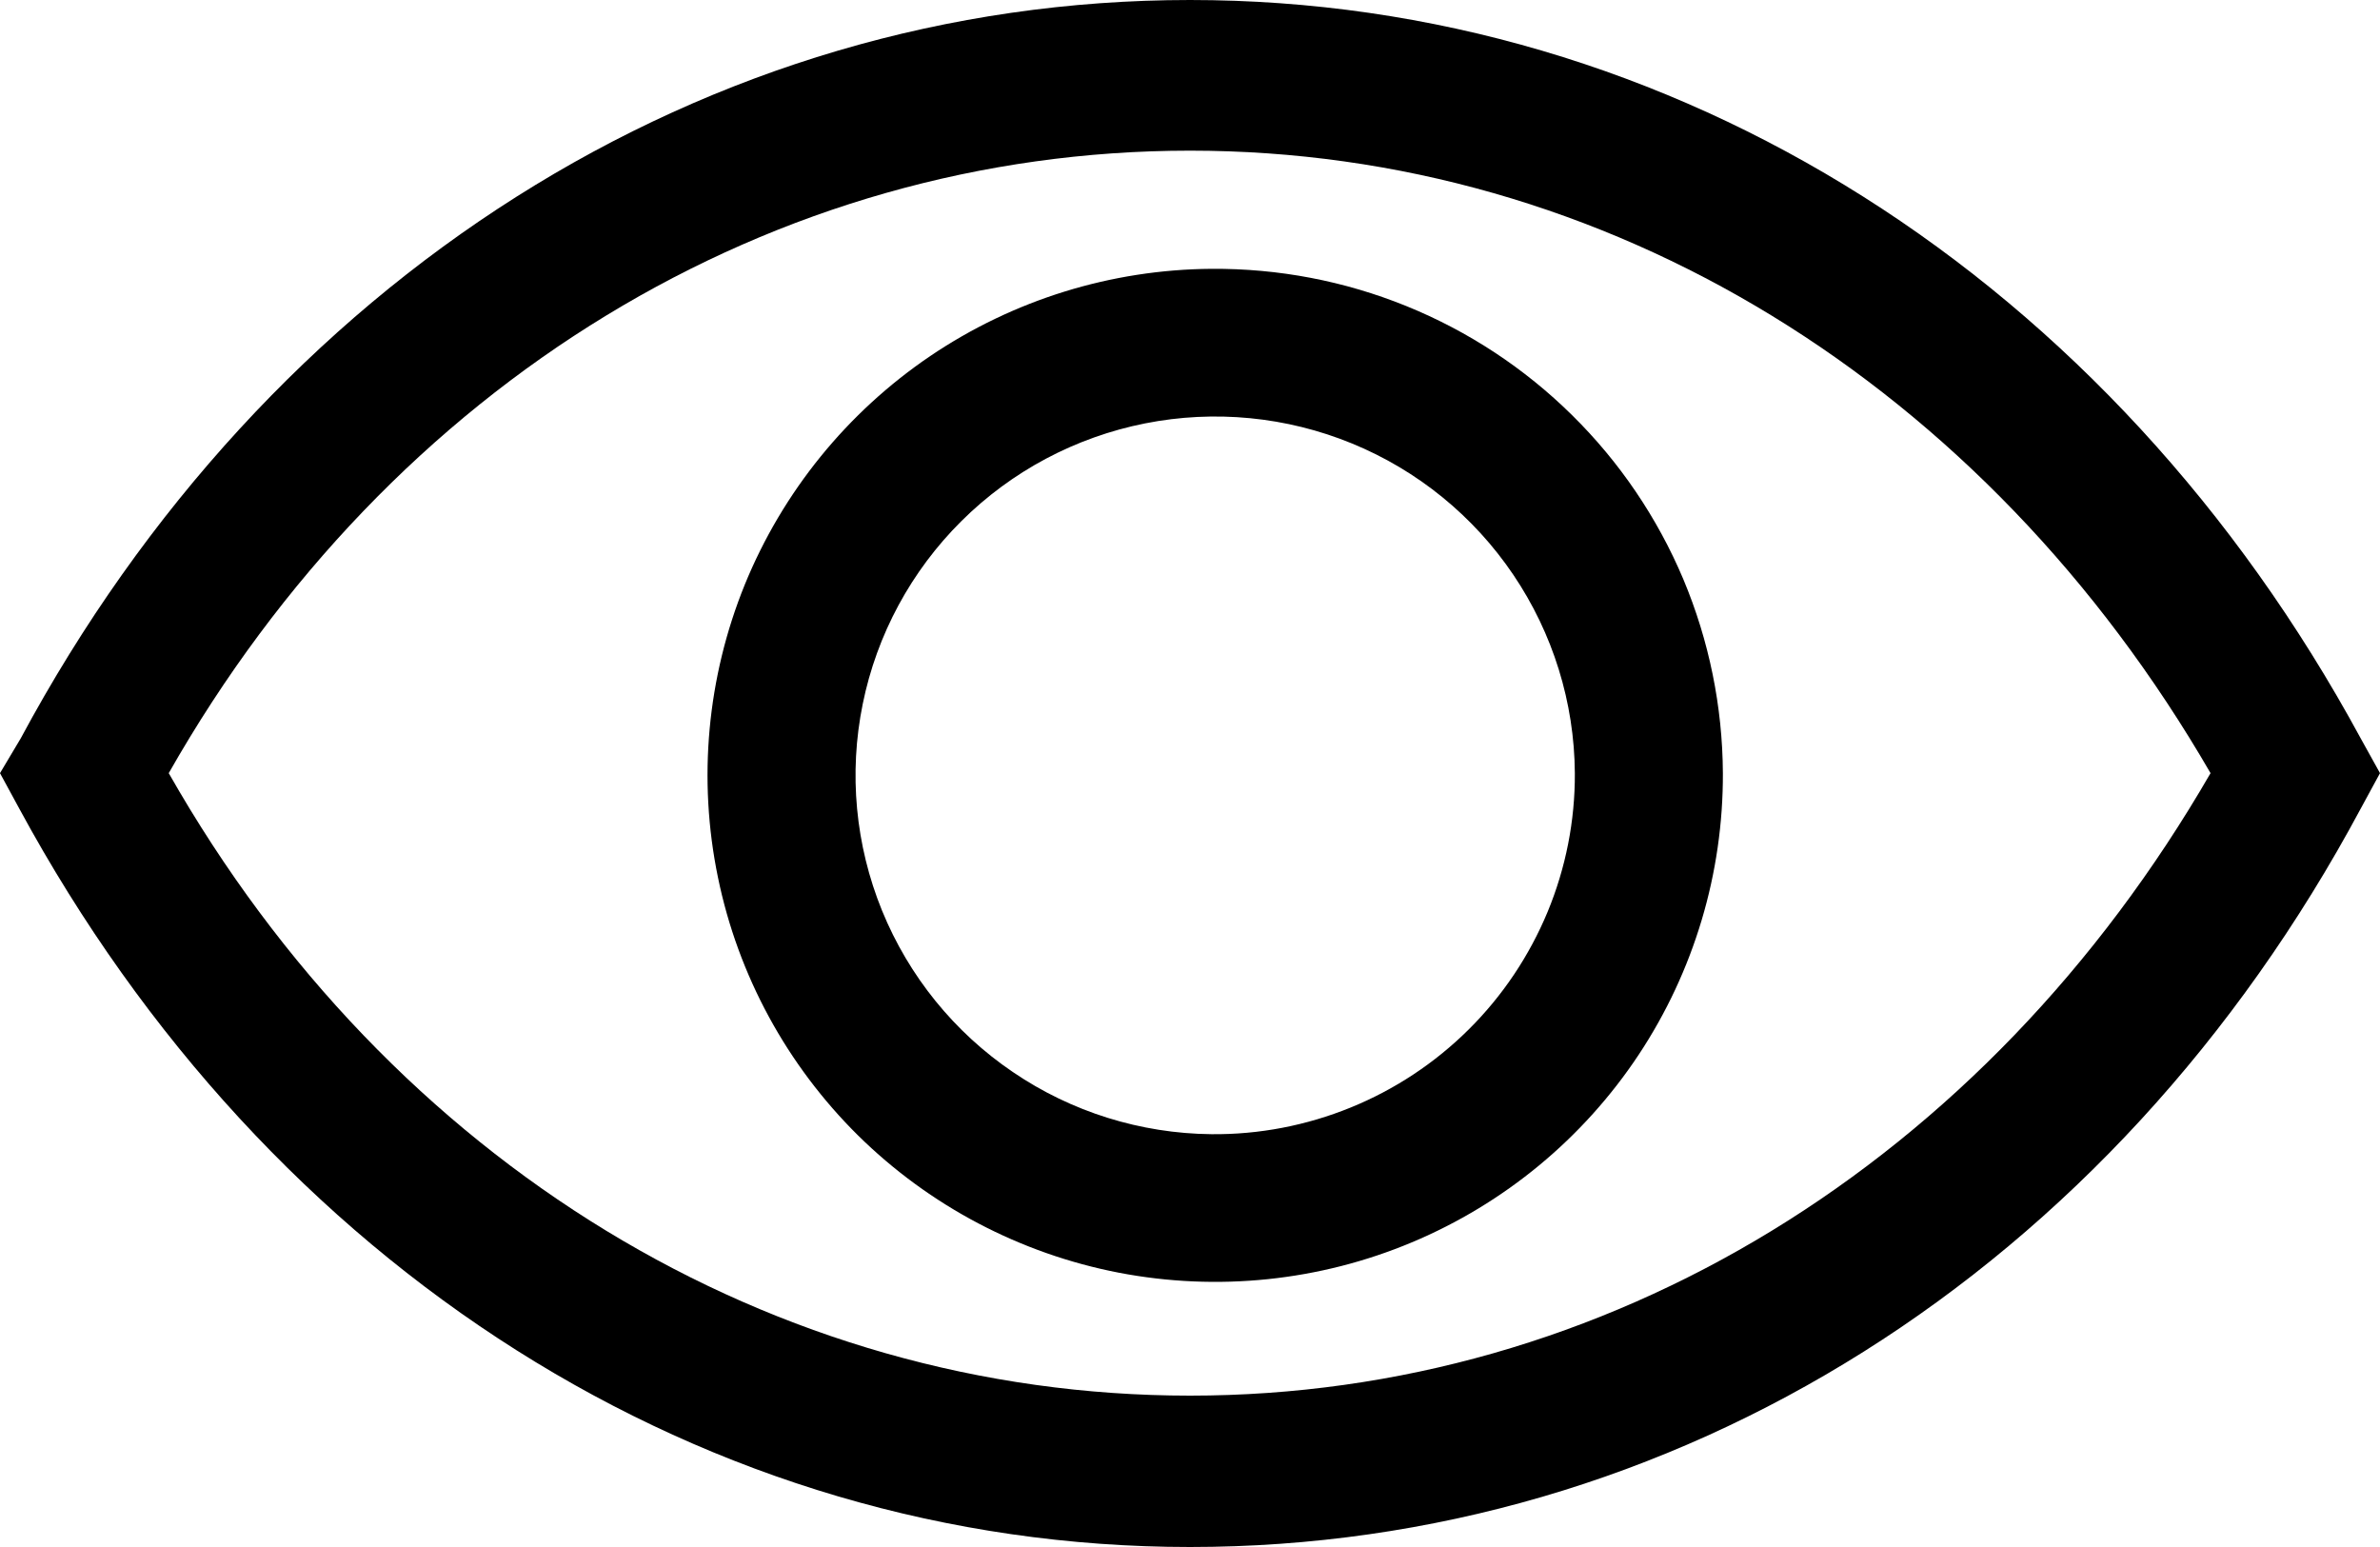 <svg width="20" height="13" viewBox="0 0 20 13" fill="black" xmlns="http://www.w3.org/2000/svg">
<path d="M19.838 6.205C17.742 2.339 14.067 0 10 0C5.933 0 2.251 2.339 0.174 6.205L0 6.497L0.162 6.795C2.257 10.661 5.933 13 10 13C14.067 13 17.749 10.692 19.838 6.795L20 6.497L19.838 6.205ZM10 11.728C6.499 11.728 3.284 9.779 1.418 6.497C3.284 3.214 6.499 1.266 10 1.266C13.501 1.266 16.679 3.221 18.576 6.497C16.679 9.779 13.495 11.728 10 11.728Z" />
<path d="M10.18 2.259C9.337 2.265 8.515 2.52 7.817 2.992C7.119 3.465 6.577 4.133 6.259 4.912C5.942 5.692 5.863 6.547 6.033 7.372C6.202 8.196 6.613 8.951 7.212 9.543C7.812 10.134 8.574 10.535 9.402 10.695C10.23 10.854 11.087 10.766 11.864 10.44C12.642 10.114 13.305 9.565 13.77 8.864C14.235 8.162 14.481 7.338 14.478 6.497C14.475 5.937 14.362 5.383 14.145 4.866C13.927 4.35 13.61 3.882 13.21 3.488C12.811 3.094 12.338 2.783 11.818 2.572C11.298 2.361 10.742 2.255 10.18 2.259ZM10.18 9.531C9.585 9.525 9.004 9.344 8.512 9.009C8.019 8.675 7.637 8.203 7.412 7.652C7.188 7.102 7.131 6.498 7.25 5.915C7.368 5.333 7.657 4.798 8.079 4.379C8.501 3.959 9.038 3.674 9.622 3.558C10.206 3.442 10.812 3.501 11.362 3.727C11.913 3.953 12.384 4.337 12.717 4.83C13.05 5.323 13.23 5.903 13.234 6.497C13.236 6.897 13.158 7.293 13.005 7.663C12.851 8.033 12.627 8.368 12.342 8.651C12.058 8.933 11.721 9.156 11.35 9.307C10.979 9.458 10.581 9.535 10.18 9.531Z" />
</svg>
